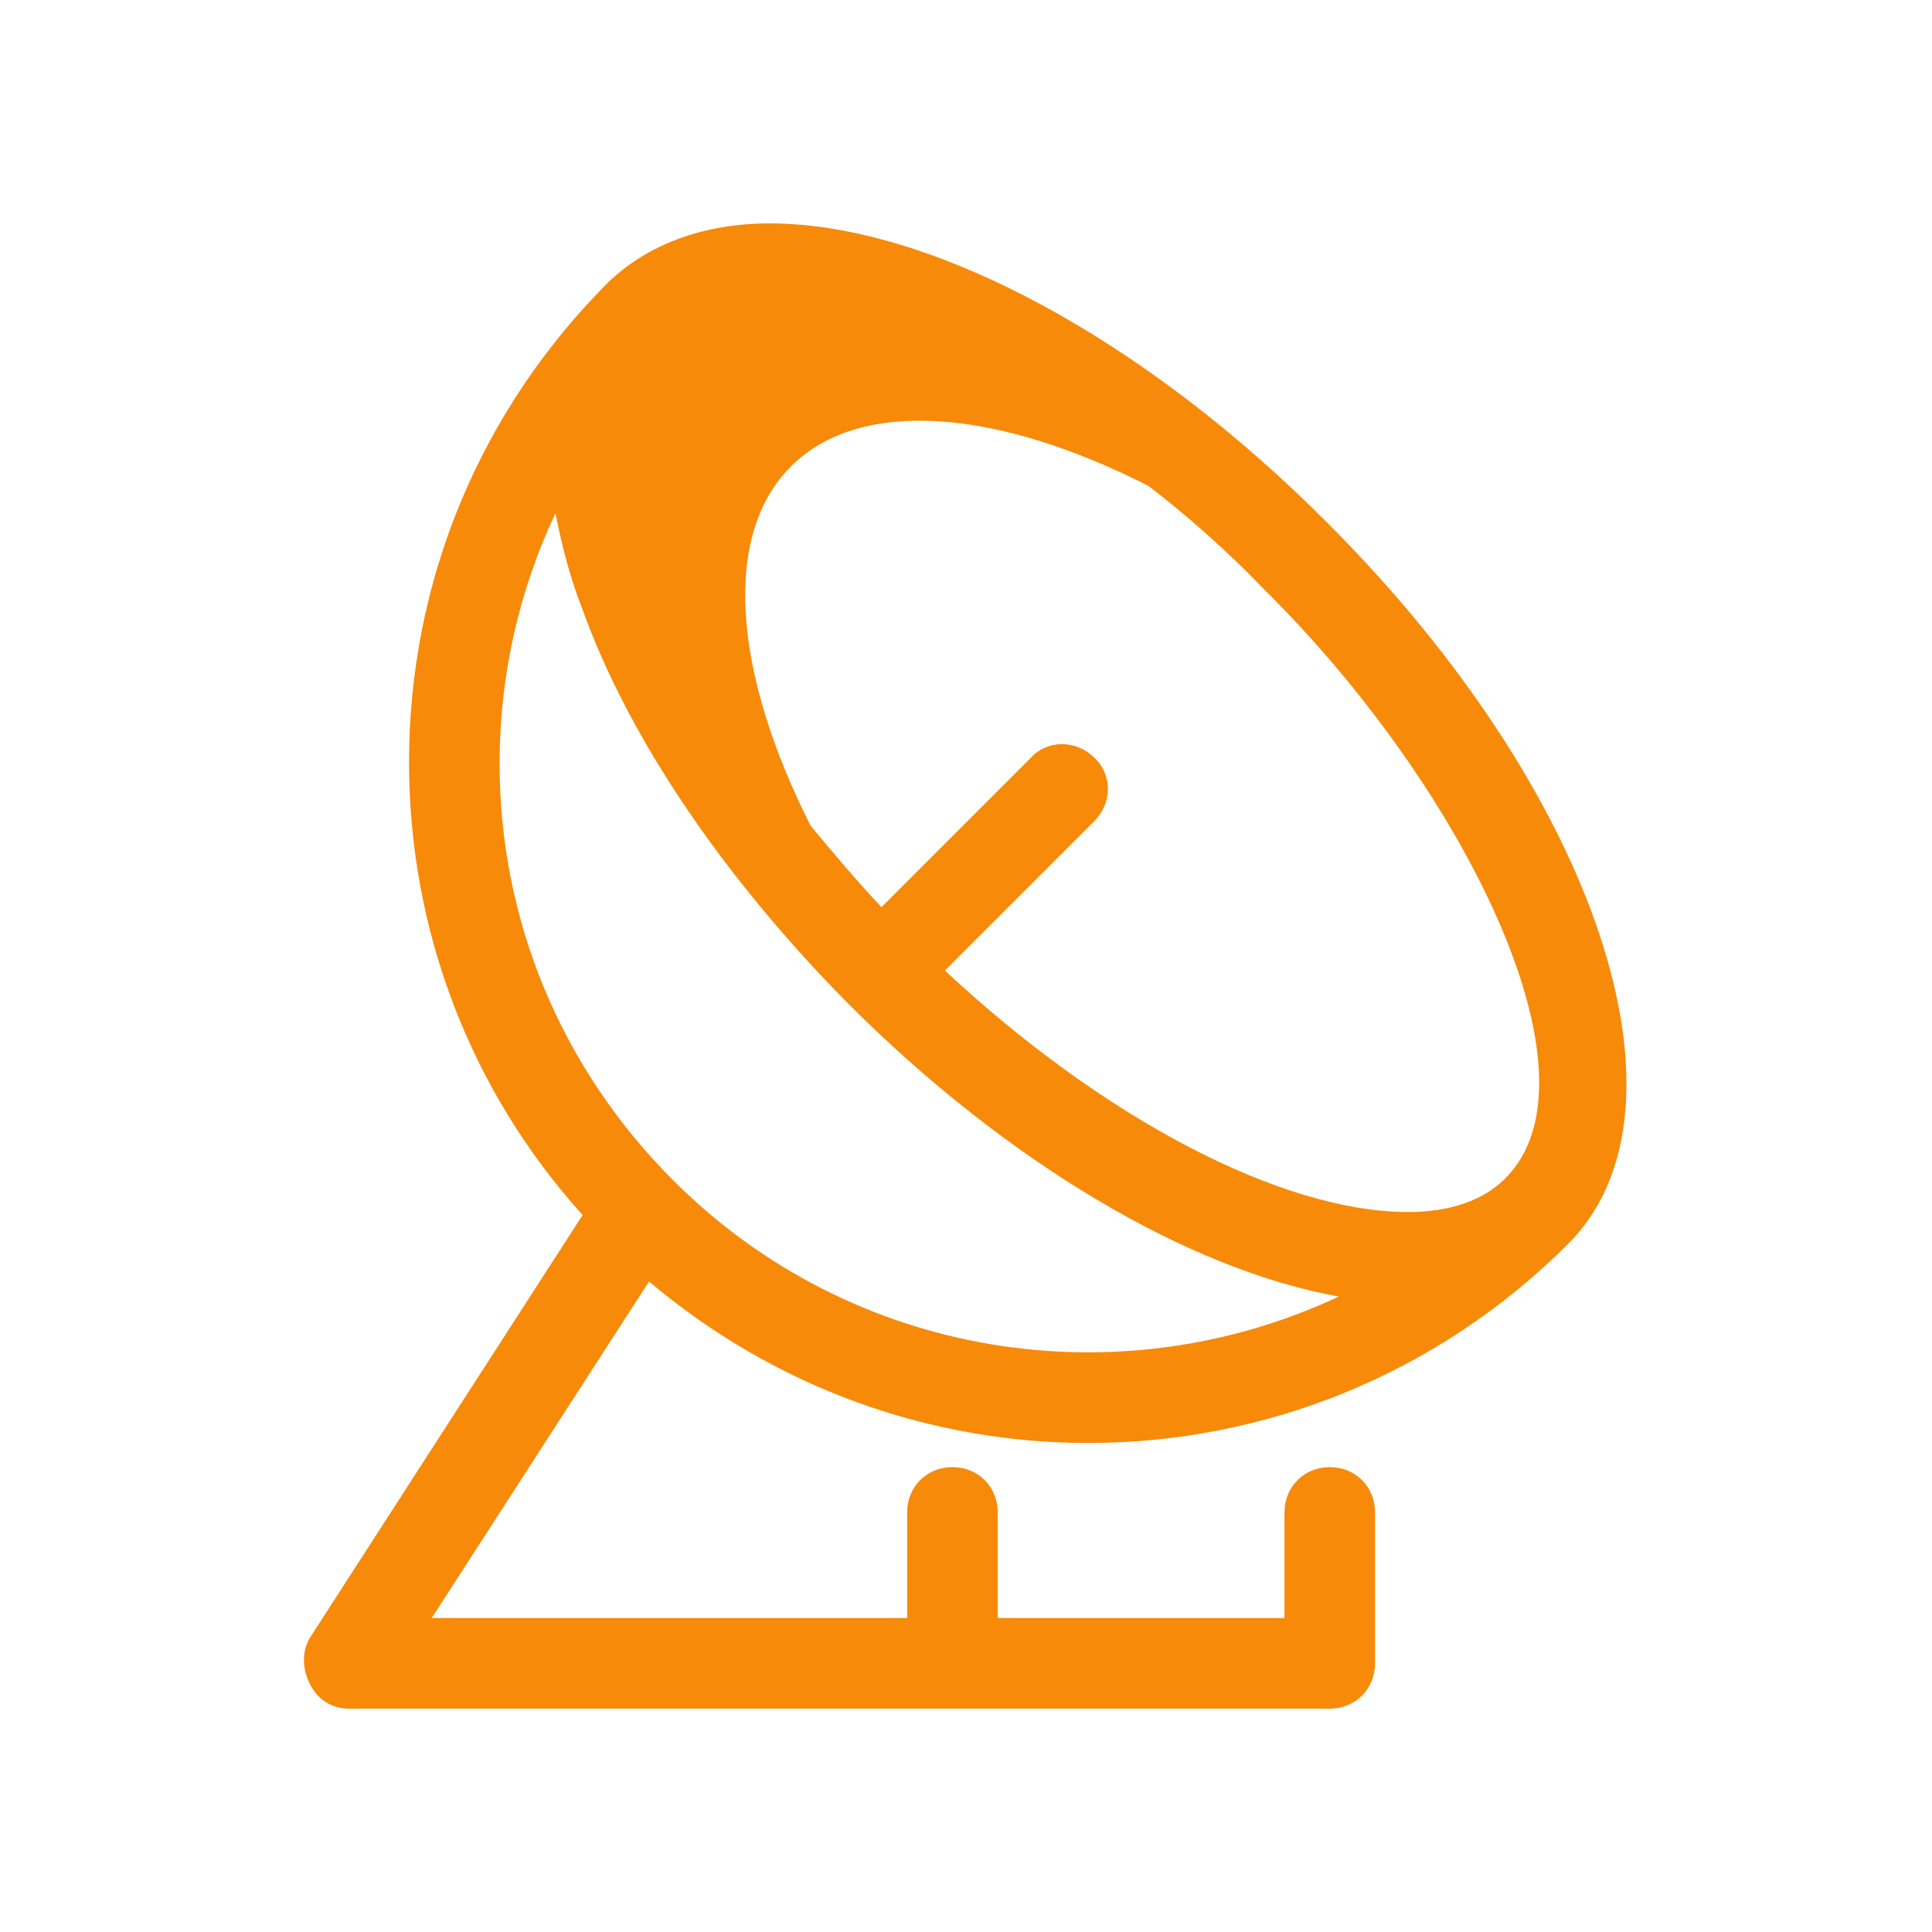 <svg xmlns="http://www.w3.org/2000/svg" viewBox="0 0 128 128">
  <path d="M23.1,113.2h40h25c1.7,0,3-1.3,3-3v-10c0-1.7-1.3-3-3-3s-3,1.3-3,3v7h-19v-7c0-1.7-1.3-3-3-3s-3,1.3-3,3v7H28.6L43,84.9 c8.4,7.1,18.7,10.7,29.1,10.7c11.5,0,23-4.4,31.8-13.2c8.9-8.9,1.9-29.9-15.9-47.7C75.8,22.4,61.6,14.8,51,14.8 c-4.4,0-8.1,1.4-10.7,3.9c-8.5,8.5-13.2,19.8-13.2,31.8c0,11.2,4.1,21.8,11.5,30l-18,27.9c-0.6,0.9-0.6,2.1-0.1,3.1 C21,112.6,22,113.2,23.1,113.2z M99.7,78.1c-1.4,1.4-3.6,2.2-6.4,2.2c-8.4,0-20.2-6.2-30.7-16l9.9-9.9c1.2-1.2,1.2-3.1,0-4.2 c-1.2-1.2-3.1-1.2-4.2,0l-9.9,9.9c-1.7-1.8-3.2-3.6-4.7-5.4c-5.1-10.1-5.9-19.2-1.3-23.8c4.6-4.6,13.7-3.8,23.7,1.3 c2.6,2,5.2,4.3,7.6,6.8C96.8,51.9,106.6,71.3,99.7,78.1z M36.8,34c0.4,2,0.9,4.1,1.8,6.4C41.7,49,48,58.2,56.2,66.5 C66.7,77,78.7,84.1,88.7,85.9c-14.5,6.8-32.2,4.2-44.1-7.7c0,0,0,0,0,0l0,0C37.2,70.8,33.1,61,33.1,50.6 C33.1,44.7,34.4,39.1,36.8,34z" fill="#F78A09" />
</svg>
